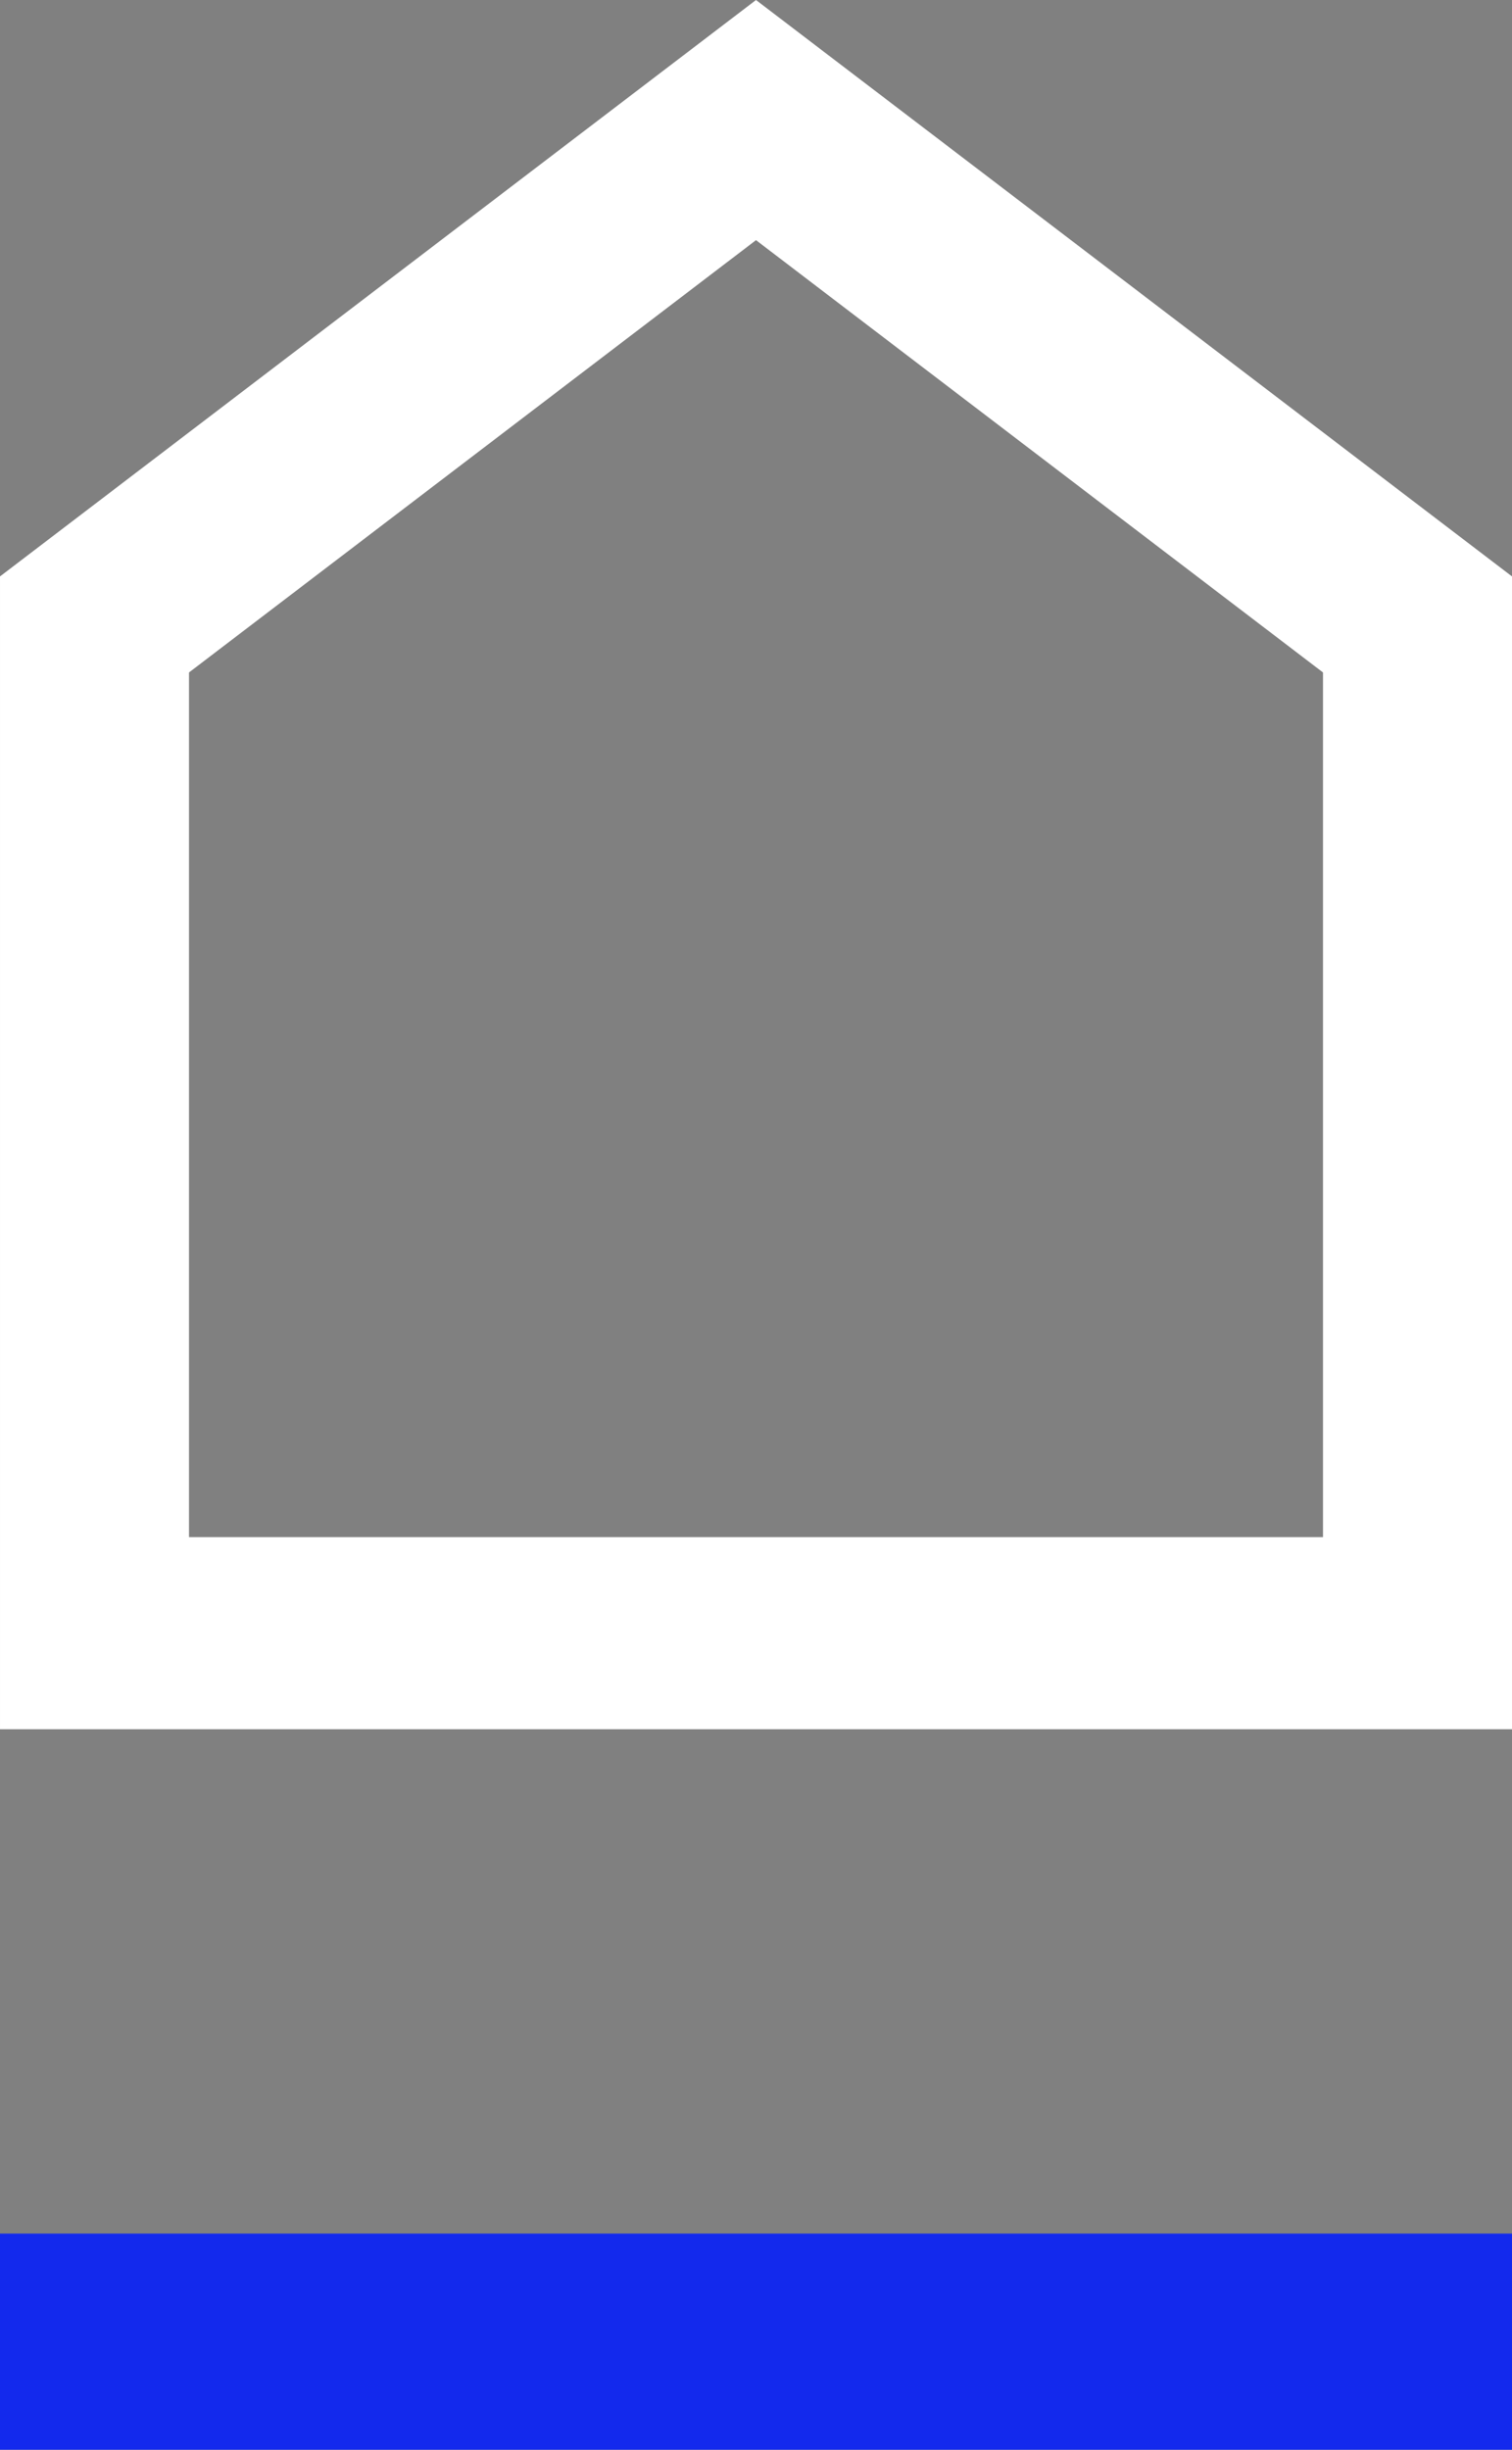 <svg width="21" height="34" viewBox="0 0 21 34" fill="none" xmlns="http://www.w3.org/2000/svg">
<rect x="0" y="0" width="21" height="34" fill="#808080" stroke="none"/>
<path d="M2.625 21.333H6.563H8.631H14.438H18.375V9.333L10.5 3.333L2.625 9.333V21.333ZM2.07606e-05 24V8L10.5 0L21 8V24H8.631H2.07606e-05Z" fill="white"/>
<line x1="-1.31134e-07" y1="32.5" x2="21" y2="32.5" stroke="#1329ED" stroke-width="3"/>
</svg>
